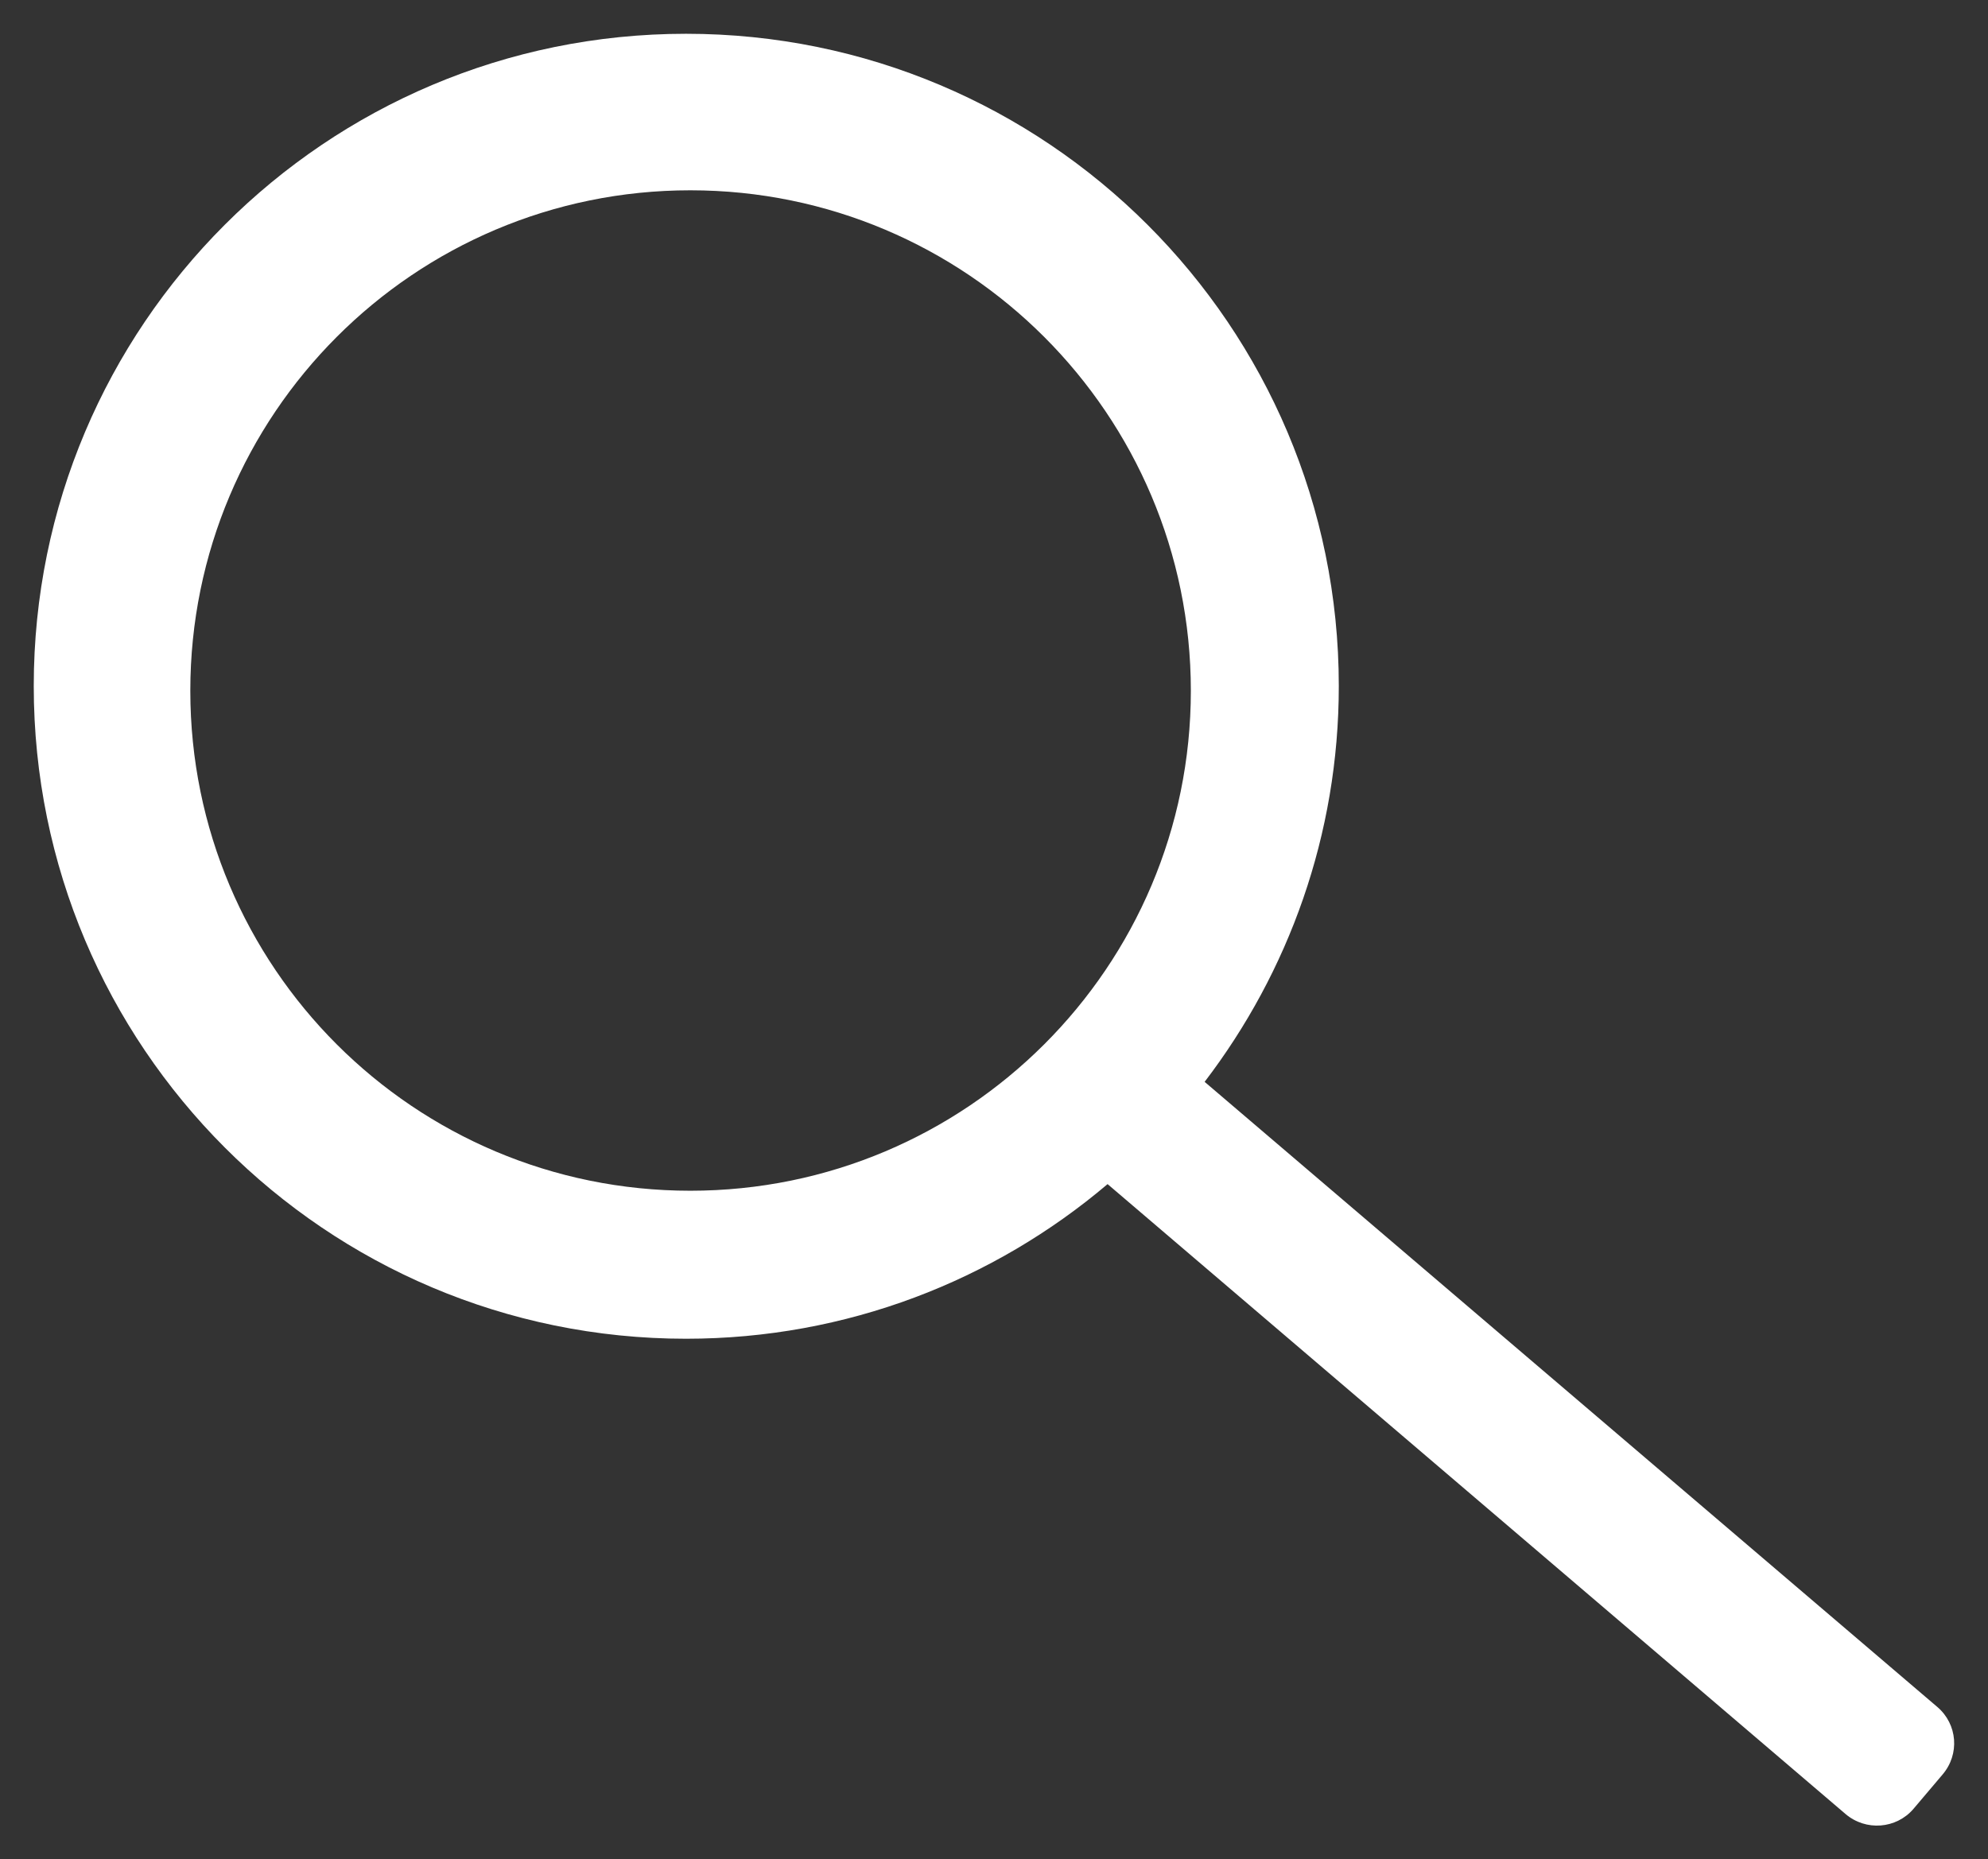 <?xml version="1.0" encoding="UTF-8" standalone="no"?>
<!-- Created with Inkscape (http://www.inkscape.org/) -->

<svg
   xmlns:dc="http://purl.org/dc/elements/1.1/"
   xmlns:cc="http://creativecommons.org/ns#"
   xmlns:rdf="http://www.w3.org/1999/02/22-rdf-syntax-ns#"
   xmlns:svg="http://www.w3.org/2000/svg"
   xmlns="http://www.w3.org/2000/svg"
   xmlns:sodipodi="http://sodipodi.sourceforge.net/DTD/sodipodi-0.dtd"
   xmlns:inkscape="http://www.inkscape.org/namespaces/inkscape"
   width="58.853"
   height="55.05"
   id="svg3783"
   version="1.1"
   inkscape:version="0.48.4 r9939"
   sodipodi:docname="New document 5">
  <rect width="100%" height="100%" fill="#333333" stroke="none"/>
  <defs
     id="defs3785" />
  <sodipodi:namedview
     id="base"
     pagecolor="#ffffff"
     bordercolor="#666666"
     borderopacity="1.0"
     inkscape:pageopacity="0.0"
     inkscape:pageshadow="2"
     inkscape:zoom="2.8"
     inkscape:cx="26.929339"
     inkscape:cy="32.795253"
     inkscape:document-units="px"
     inkscape:current-layer="layer1"
     showgrid="false"
     fit-margin-left="1"
     fit-margin-top="1"
     fit-margin-right="1"
     fit-margin-bottom="1"
     inkscape:window-width="678"
     inkscape:window-height="453"
     inkscape:window-x="891"
     inkscape:window-y="223"
     inkscape:window-maximized="0" />
  <g
     inkscape:label="Layer 1"
     inkscape:groupmode="layer"
     id="layer1"
     transform="translate(-345.574,-504.837)">
    <path
       style="fill:#ffffff;fill-opacity:1;stroke:none"
       d="m 365.884,505.837 c -10.668,0 -19.311,8.642 -19.311,19.311 0,10.668 8.642,19.325 19.311,19.325 4.757,0 9.112,-1.725 12.479,-4.578 l 21.846,18.649 c 0.6,0.512 1.502,0.445 2.014,-0.155 l 0.859,-1.014 c 0.512,-0.6 0.445,-1.488 -0.155,-2 l -21.691,-18.508 c 2.485,-3.252 3.972,-7.313 3.972,-11.719 0,-10.668 -8.656,-19.311 -19.325,-19.311 z m 0.127,4.634 c 8.179,0 14.817,6.638 14.817,14.817 0,8.179 -6.638,14.803 -14.817,14.803 -8.179,0 -14.803,-6.624 -14.803,-14.803 0,-8.179 6.624,-14.817 14.803,-14.817 z"
       id="path2985"
       inkscape:connector-curvature="0" />
  </g>
</svg>
